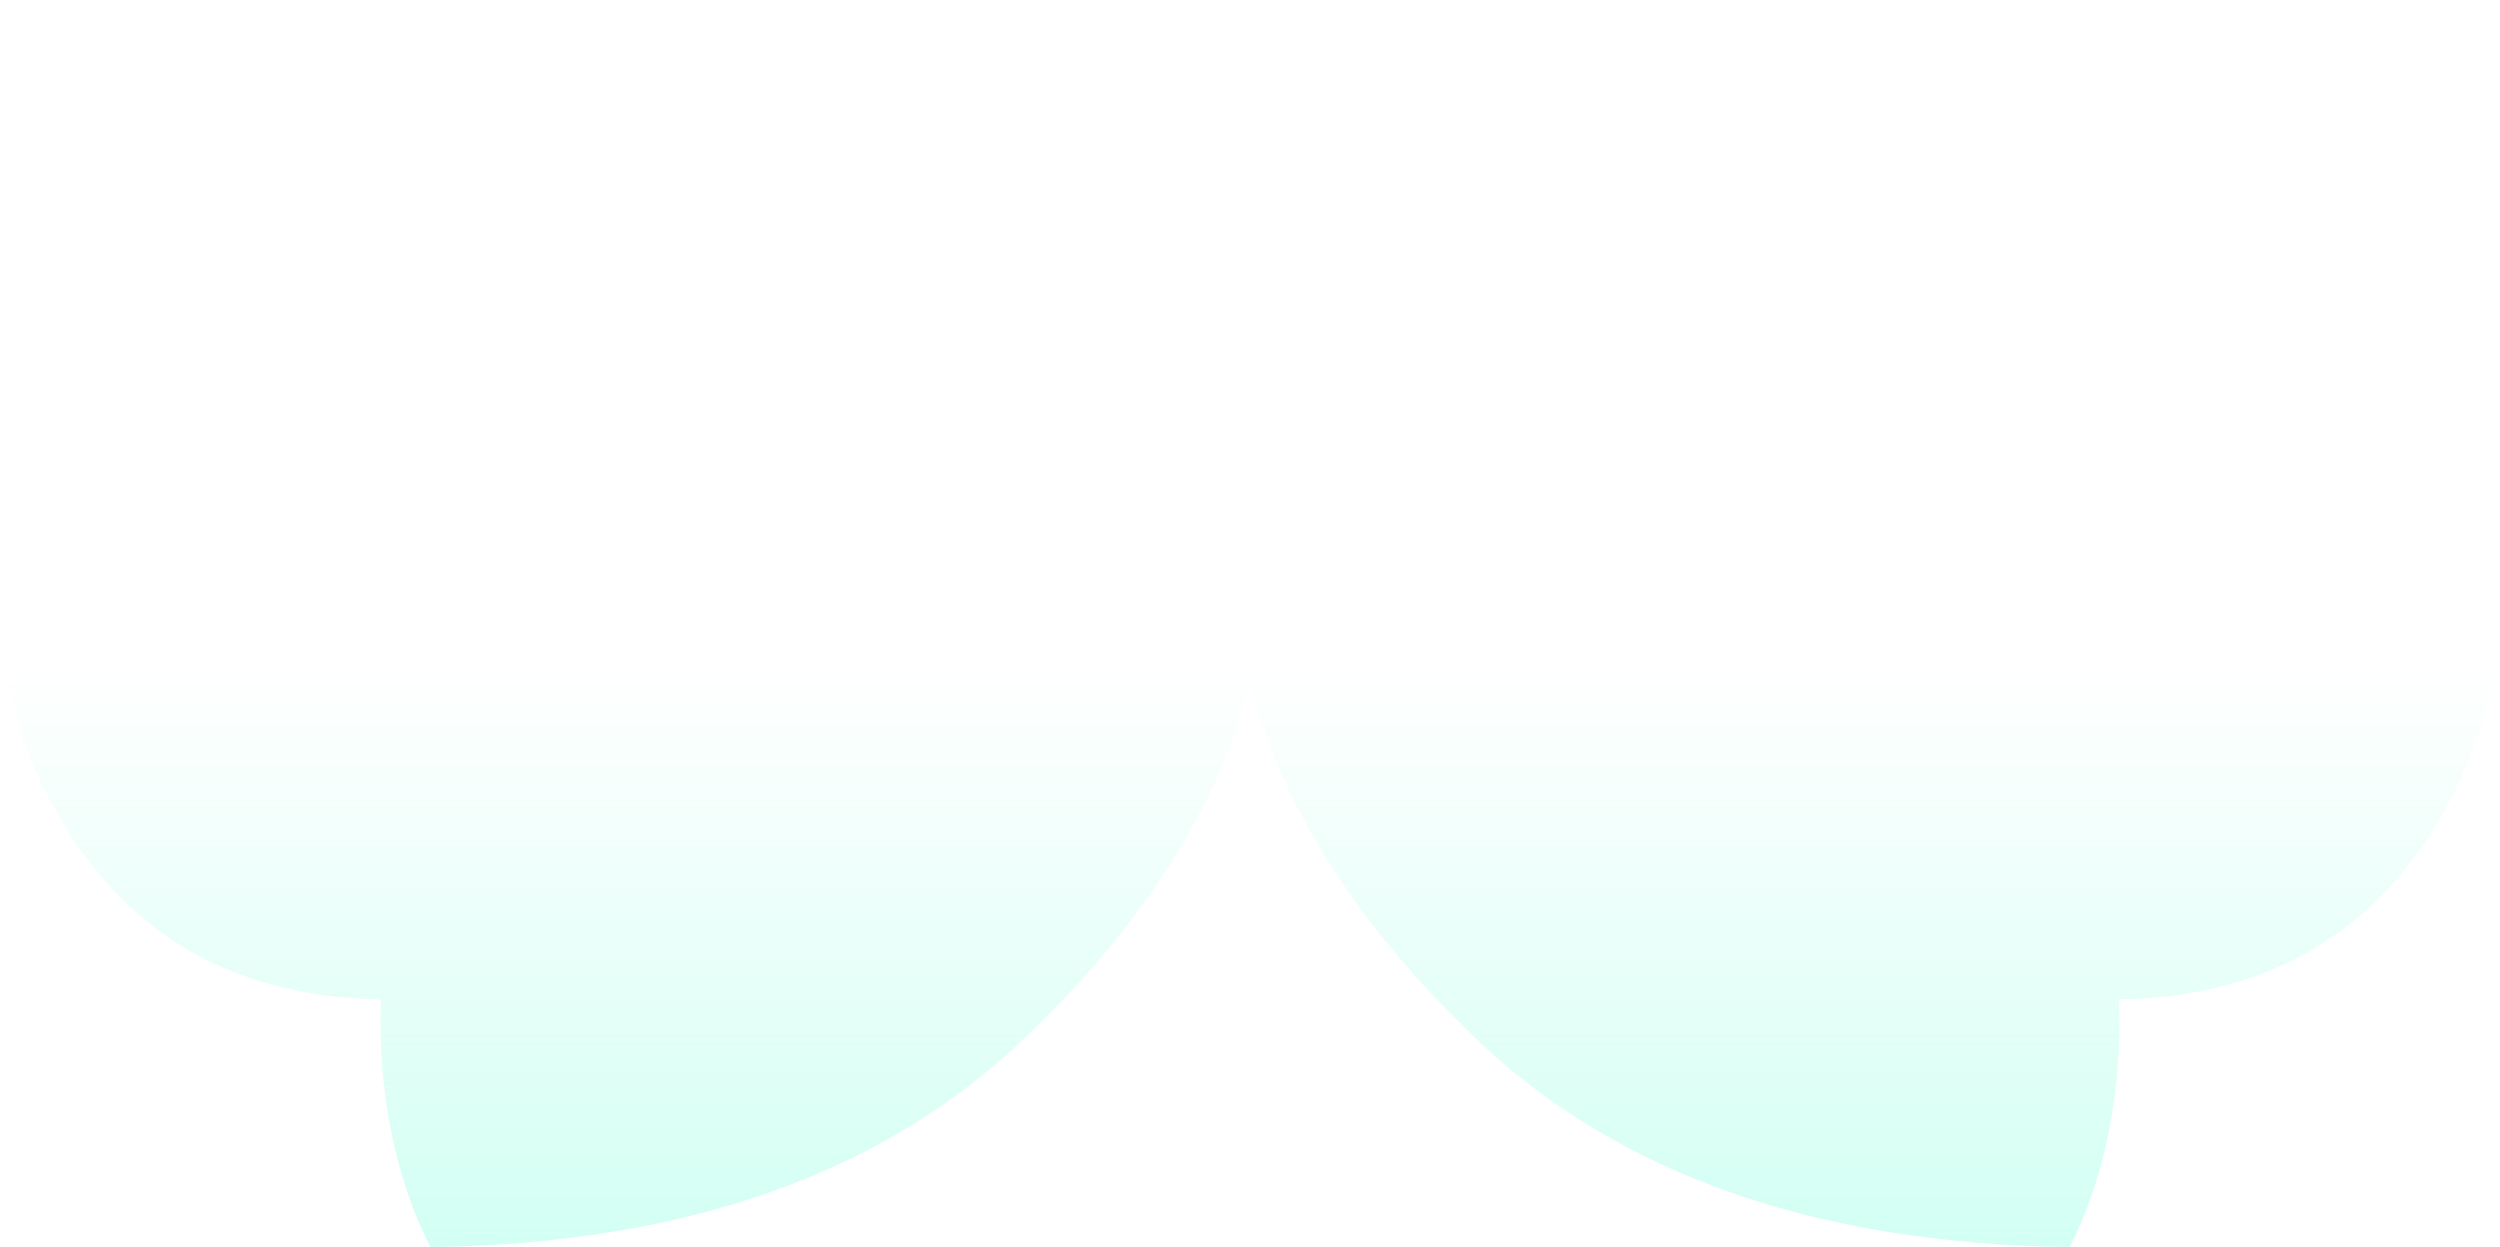 <?xml version="1.0" encoding="UTF-8" standalone="no"?>
<svg xmlns:ffdec="https://www.free-decompiler.com/flash" xmlns:xlink="http://www.w3.org/1999/xlink" ffdec:objectType="shape" height="64.2px" width="128.7px" xmlns="http://www.w3.org/2000/svg">
  <g transform="matrix(1.0, 0.0, 0.0, 1.0, 64.6, 57.85)">
    <path d="M17.85 -42.85 Q21.15 -55.25 34.6 -57.7 48.5 -59.15 58.3 -46.55 66.5 -33.8 63.15 -20.4 58.25 -6.65 44.5 -6.4 44.7 0.85 41.95 6.35 22.25 6.1 11.25 -4.5 2.2 -13.2 -0.25 -22.65 -2.7 -13.2 -11.75 -4.5 -22.75 6.1 -42.45 6.35 -45.2 0.85 -45.0 -6.4 -58.75 -6.65 -63.65 -20.4 -67.0 -33.8 -58.8 -46.55 -49.0 -59.15 -35.1 -57.7 -21.65 -55.25 -18.35 -42.85 -8.9 -47.05 -0.25 -46.75 8.4 -47.05 17.85 -42.85" fill="url(#gradient0)" fill-rule="evenodd" stroke="none"/>
  </g>
  <defs>
    <linearGradient gradientTransform="matrix(0.0, 0.043, -0.079, 0.0, -0.25, 11.8)" gradientUnits="userSpaceOnUse" id="gradient0" spreadMethod="pad" x1="-819.2" x2="819.2">
      <stop offset="0.0" stop-color="#7bffdc" stop-opacity="0.0"/>
      <stop offset="1.0" stop-color="#7bffdc" stop-opacity="0.8"/>
    </linearGradient>
  </defs>
</svg>
